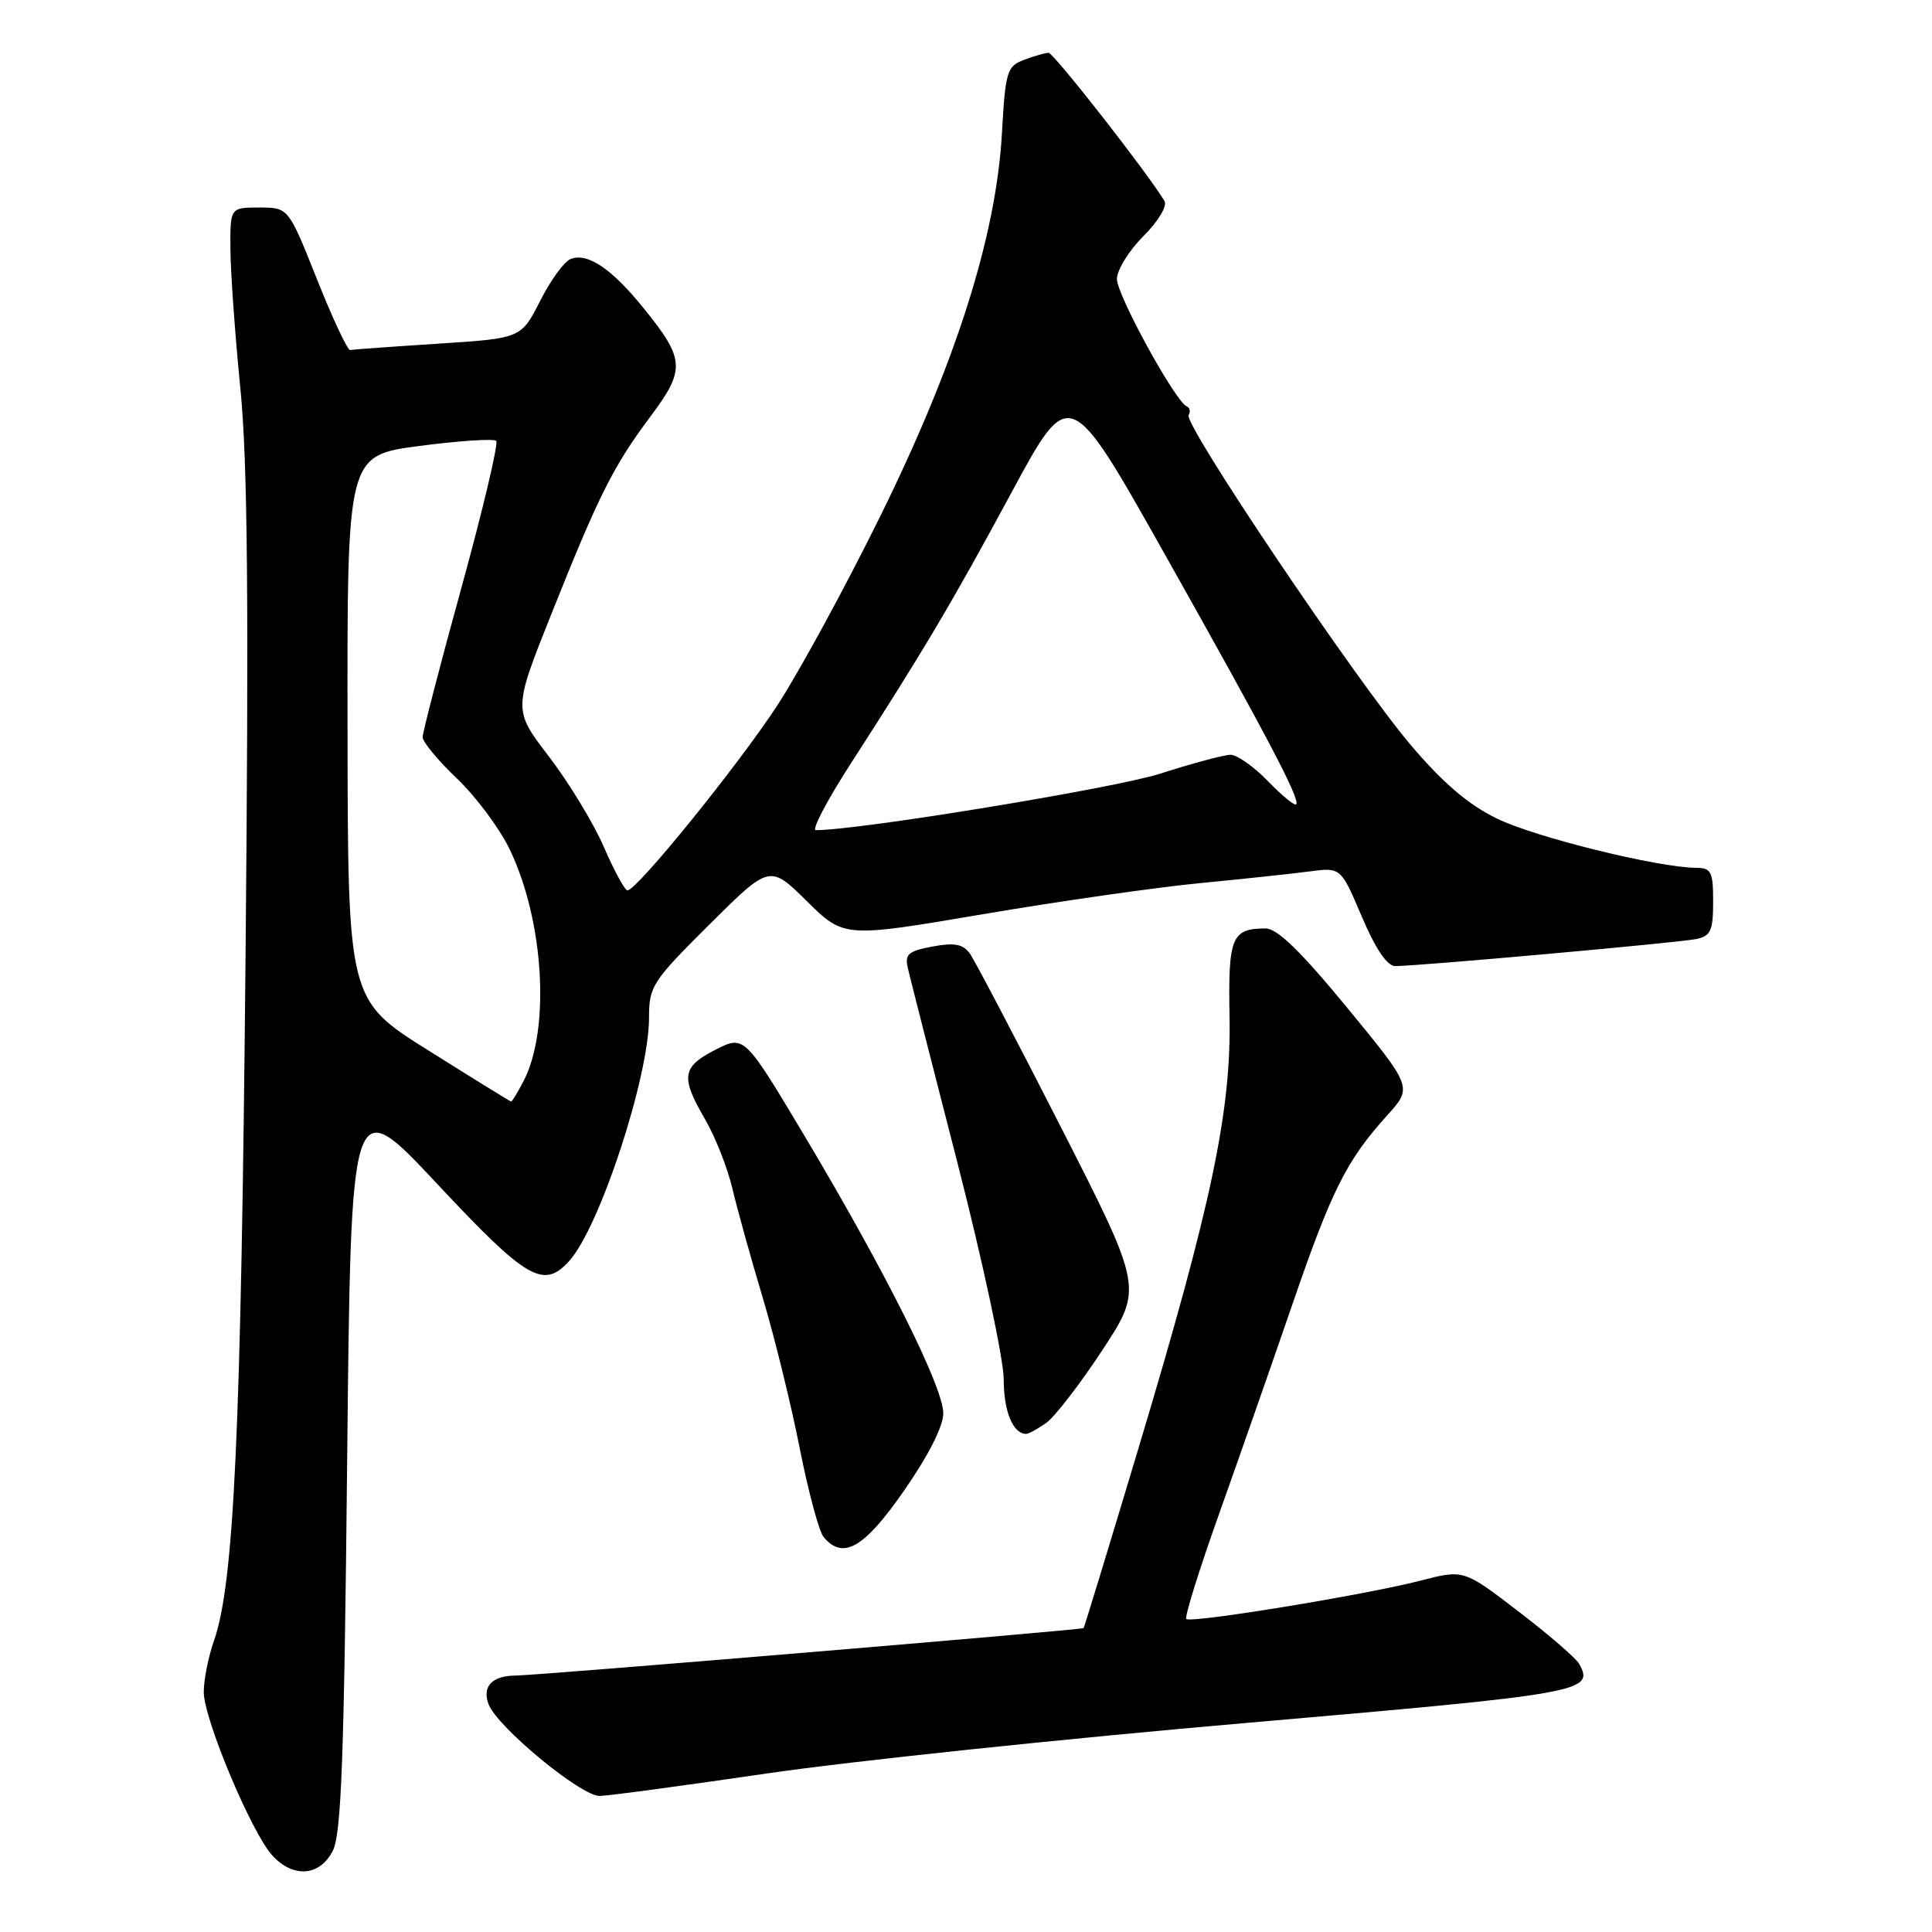 <?xml version="1.0" encoding="UTF-8" standalone="no"?>
<!DOCTYPE svg PUBLIC "-//W3C//DTD SVG 1.1//EN" "http://www.w3.org/Graphics/SVG/1.1/DTD/svg11.dtd" >
<svg xmlns="http://www.w3.org/2000/svg" xmlns:xlink="http://www.w3.org/1999/xlink" version="1.1" viewBox="0 0 256 256">
 <g >
 <path fill="currentColor"
d=" M 44.09 245.25 C 45.23 243.04 45.60 232.97 46.00 193.58 C 46.50 144.67 46.50 144.67 57.89 156.83 C 69.81 169.57 72.01 170.86 75.42 167.09 C 79.47 162.61 86.00 142.71 86.00 134.83 C 86.00 130.69 86.43 130.03 93.99 122.51 C 101.99 114.56 101.99 114.56 106.91 119.41 C 111.83 124.26 111.83 124.26 130.17 121.15 C 140.25 119.43 153.22 117.58 159.00 117.02 C 164.78 116.46 171.34 115.76 173.58 115.46 C 177.67 114.93 177.67 114.93 180.45 121.46 C 182.25 125.71 183.80 128.00 184.86 128.01 C 187.73 128.03 222.41 124.91 224.75 124.43 C 226.68 124.03 227.00 123.32 227.00 119.48 C 227.00 115.50 226.75 115.00 224.75 114.99 C 219.69 114.96 203.37 110.93 198.34 108.46 C 194.53 106.60 191.18 103.73 186.89 98.67 C 179.55 89.98 156.78 56.16 157.50 55.00 C 157.78 54.54 157.66 54.02 157.24 53.84 C 155.71 53.17 148.00 39.10 148.00 36.98 C 148.00 35.78 149.57 33.23 151.50 31.30 C 153.46 29.34 154.69 27.30 154.31 26.65 C 152.07 22.92 139.62 7.00 138.94 7.00 C 138.50 7.00 137.03 7.42 135.69 7.93 C 133.42 8.79 133.22 9.46 132.76 17.68 C 131.99 31.33 126.64 48.14 116.59 68.50 C 111.98 77.85 105.85 89.10 102.98 93.50 C 97.77 101.46 84.36 118.02 83.14 117.98 C 82.79 117.97 81.38 115.39 80.02 112.24 C 78.66 109.10 75.39 103.72 72.77 100.29 C 67.99 94.06 67.99 94.06 73.04 81.41 C 79.36 65.57 81.23 61.83 86.20 55.17 C 90.85 48.95 90.77 47.62 85.28 40.83 C 81.03 35.58 77.87 33.45 75.61 34.32 C 74.77 34.64 72.95 37.14 71.57 39.87 C 69.05 44.83 69.05 44.83 58.04 45.54 C 51.97 45.93 46.74 46.31 46.40 46.38 C 46.06 46.45 44.08 42.23 42.00 37.00 C 38.22 27.50 38.22 27.50 34.36 27.50 C 30.50 27.50 30.50 27.50 30.53 33.00 C 30.55 36.02 31.14 44.33 31.85 51.46 C 32.82 61.28 32.98 79.75 32.53 127.46 C 31.94 189.77 31.01 209.82 28.36 217.38 C 27.61 219.51 27.00 222.58 27.00 224.20 C 27.00 227.78 33.37 242.95 36.11 245.89 C 38.90 248.89 42.37 248.61 44.09 245.25 Z  M 101.50 235.01 C 112.50 233.39 141.18 230.37 165.24 228.29 C 209.92 224.42 211.31 224.17 209.24 220.46 C 208.82 219.71 205.21 216.59 201.21 213.53 C 193.95 207.96 193.95 207.96 188.23 209.44 C 180.91 211.33 157.79 215.12 157.19 214.52 C 156.94 214.27 158.87 208.09 161.47 200.78 C 164.07 193.48 168.45 180.97 171.19 173.00 C 176.45 157.68 178.40 153.79 183.82 147.78 C 187.17 144.07 187.17 144.07 178.51 133.53 C 172.32 126.01 169.22 123.00 167.67 123.02 C 163.19 123.05 162.73 124.18 162.92 134.66 C 163.16 147.22 160.56 159.54 150.92 191.68 C 146.99 204.78 143.69 215.60 143.58 215.73 C 143.36 215.97 71.37 221.99 68.34 222.02 C 65.21 222.04 63.86 223.45 64.73 225.80 C 65.84 228.80 76.98 238.01 79.46 237.97 C 80.58 237.96 90.50 236.62 101.50 235.01 Z  M 119.80 197.51 C 123.02 192.87 125.00 188.98 124.99 187.26 C 124.98 183.80 117.40 168.63 106.79 150.82 C 98.63 137.15 98.63 137.15 94.81 139.09 C 90.35 141.37 90.15 142.69 93.43 148.32 C 94.77 150.62 96.40 154.75 97.05 157.50 C 97.70 160.25 99.51 166.78 101.08 172.00 C 102.64 177.22 104.84 186.18 105.97 191.91 C 107.10 197.64 108.52 202.92 109.13 203.66 C 111.70 206.75 114.49 205.15 119.80 197.51 Z  M 138.61 188.56 C 139.74 187.77 143.10 183.42 146.06 178.91 C 151.45 170.70 151.45 170.70 140.55 149.30 C 134.55 137.53 129.12 127.18 128.48 126.31 C 127.59 125.09 126.43 124.88 123.56 125.42 C 120.33 126.03 119.86 126.44 120.30 128.31 C 120.58 129.52 123.55 141.19 126.91 154.25 C 130.26 167.32 133.00 180.16 133.00 182.80 C 133.00 187.03 134.23 190.00 135.98 190.00 C 136.30 190.00 137.48 189.35 138.61 188.56 Z  M 56.80 139.21 C 46.09 132.50 46.09 132.50 46.05 96.42 C 46.00 60.35 46.00 60.35 55.59 59.09 C 60.86 58.40 65.43 58.10 65.75 58.42 C 66.07 58.74 64.01 67.45 61.17 77.77 C 58.32 88.10 56.00 97.06 56.00 97.68 C 56.00 98.31 58.04 100.77 60.54 103.15 C 63.04 105.53 66.18 109.74 67.51 112.49 C 72.08 121.94 72.95 136.33 69.38 143.24 C 68.59 144.76 67.85 145.98 67.72 145.96 C 67.60 145.94 62.68 142.91 56.80 139.21 Z  M 112.62 101.35 C 122.35 86.27 126.15 79.86 134.03 65.26 C 141.72 51.01 141.72 51.01 154.24 73.26 C 167.87 97.48 172.34 105.99 171.75 106.58 C 171.54 106.80 169.84 105.40 167.99 103.49 C 166.13 101.57 163.91 100.01 163.05 100.01 C 162.20 100.02 157.98 101.15 153.67 102.53 C 147.60 104.46 113.85 110.00 108.10 110.00 C 107.52 110.00 109.56 106.11 112.62 101.35 Z "/>
</g>
</svg>